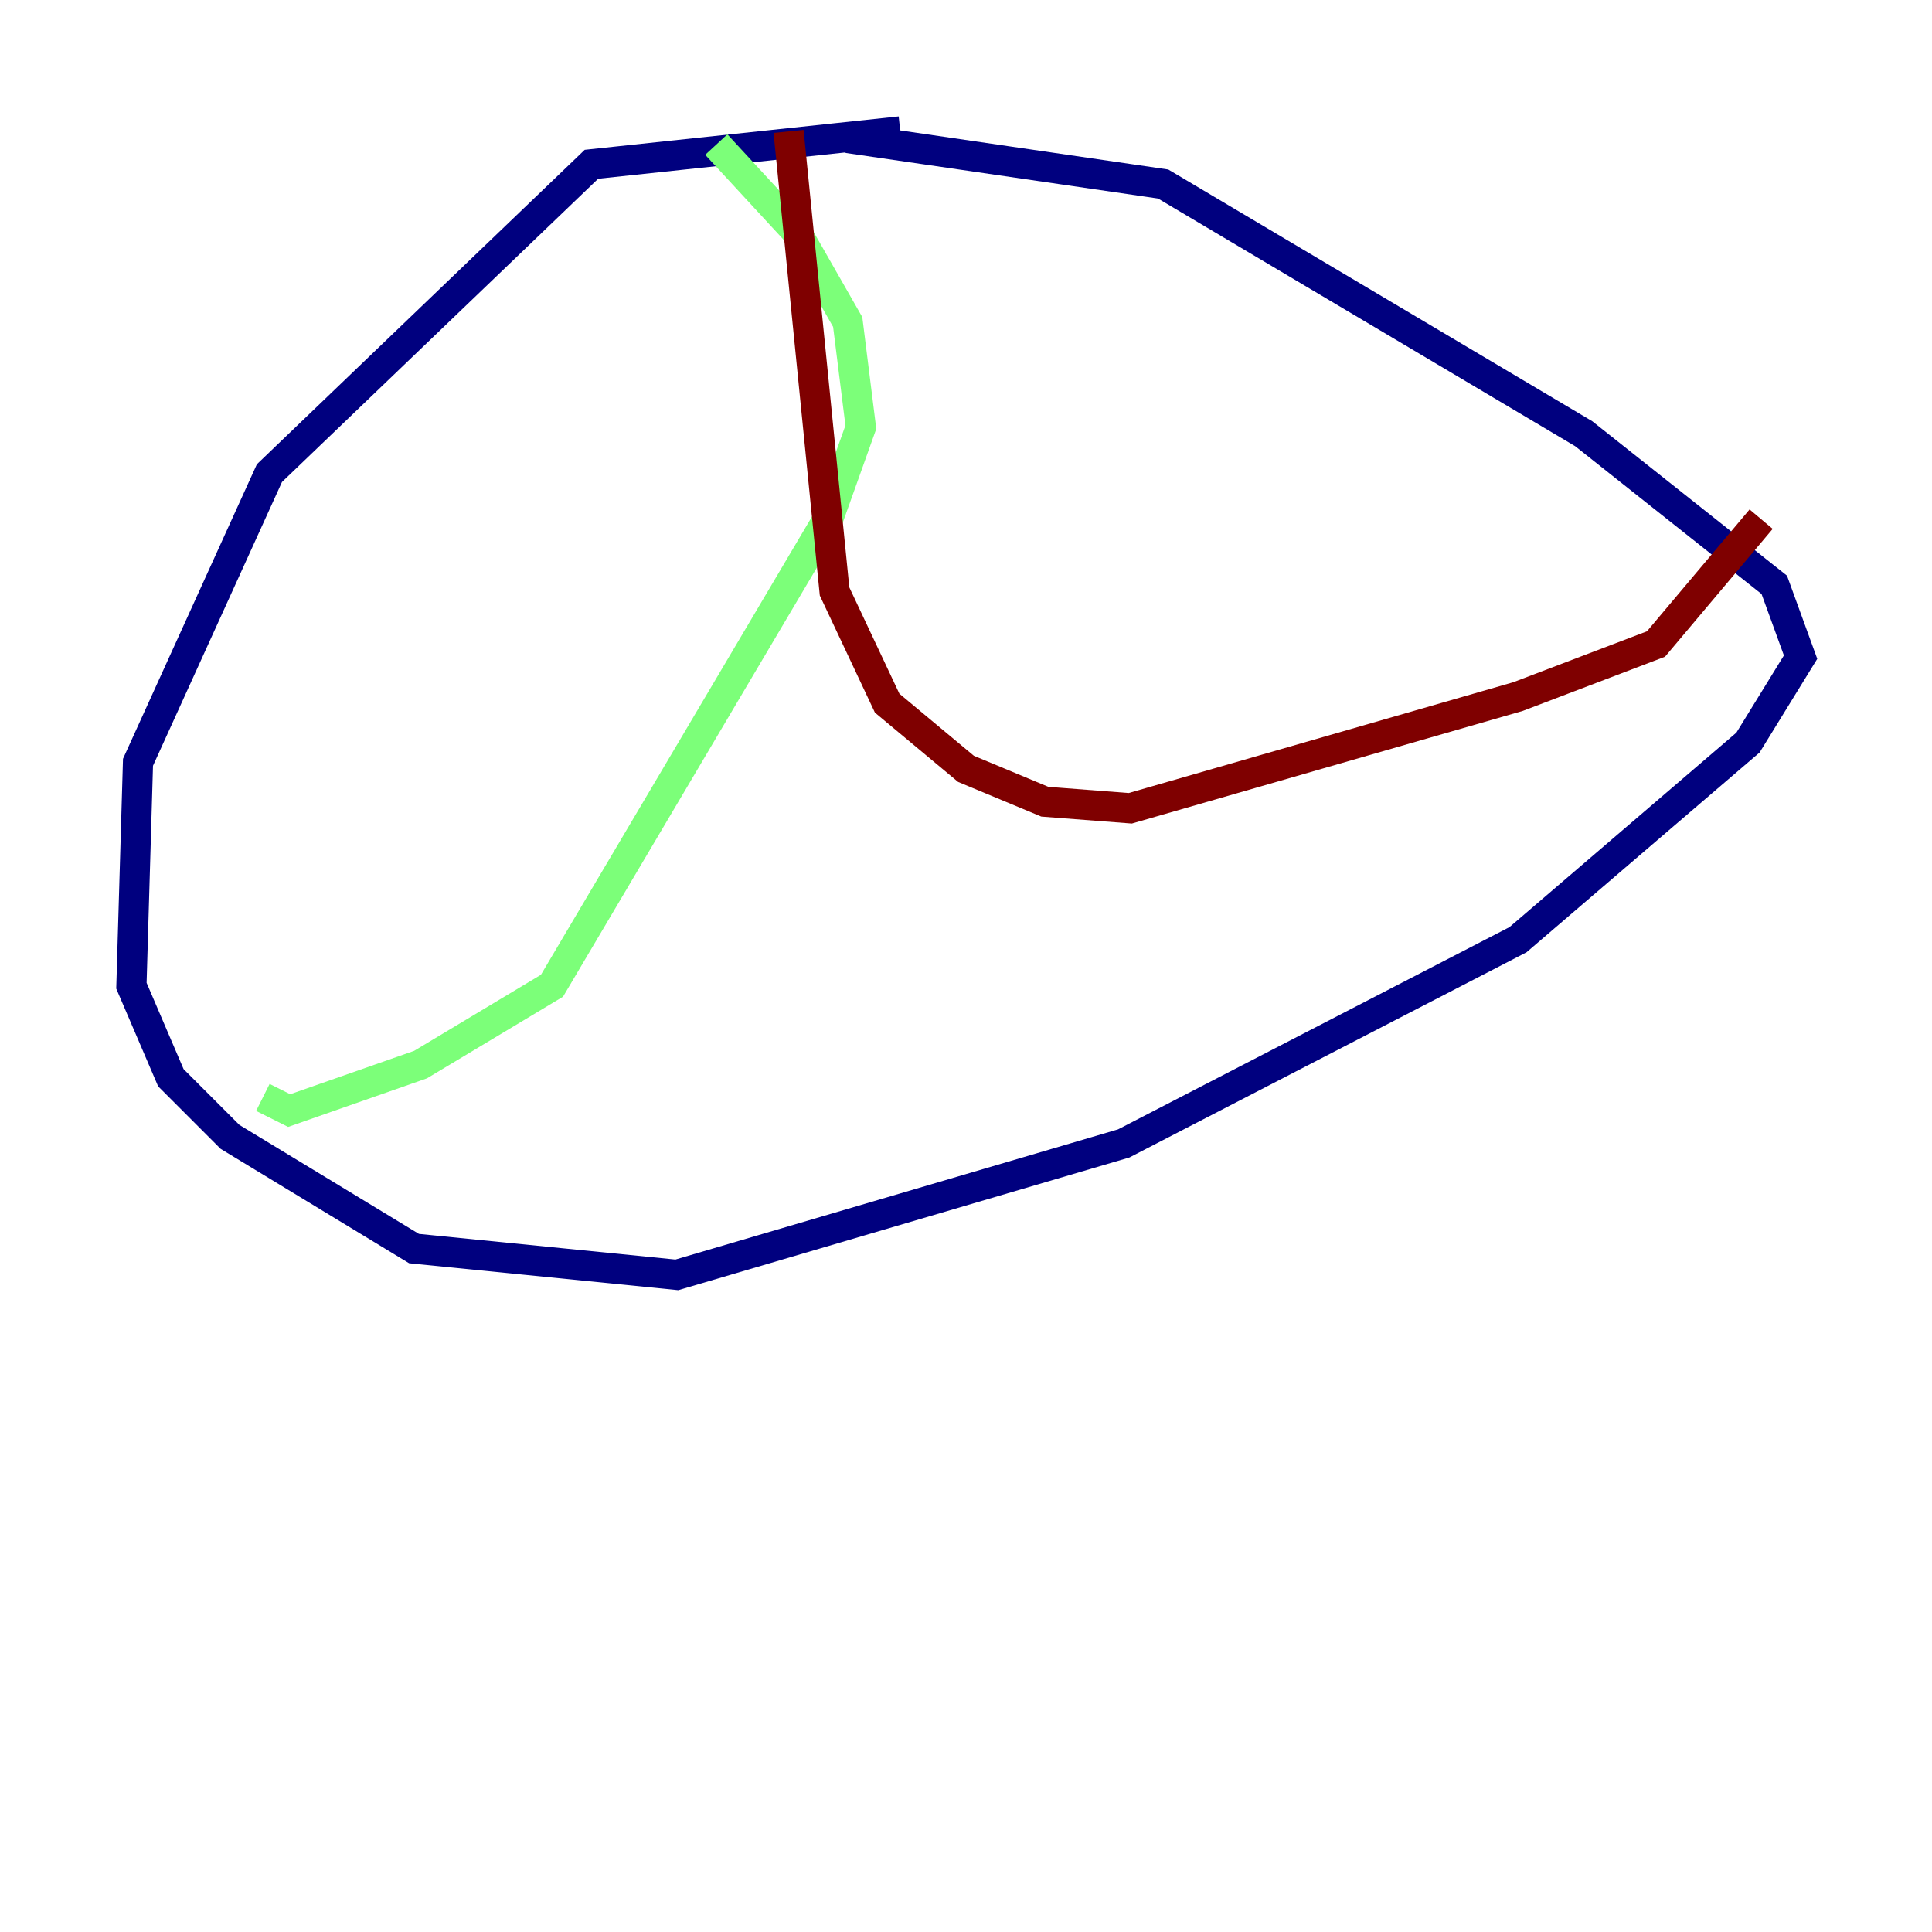 <?xml version="1.0" encoding="utf-8" ?>
<svg baseProfile="tiny" height="128" version="1.2" viewBox="0,0,128,128" width="128" xmlns="http://www.w3.org/2000/svg" xmlns:ev="http://www.w3.org/2001/xml-events" xmlns:xlink="http://www.w3.org/1999/xlink"><defs /><polyline fill="none" points="59.646,8.707 39.184,10.884 17.85,31.347 9.143,50.503 8.707,65.306 11.32,71.401 15.238,75.32 27.429,82.721 44.843,84.463 74.449,75.755 100.571,62.258 115.809,49.197 119.293,43.537 117.551,38.748 104.925,28.735 77.061,12.191 56.163,9.143" stroke="#00007f" stroke-width="2" /><polyline fill="none" points="47.456,9.578 52.68,15.238 56.163,21.333 57.034,28.299 54.857,34.395 36.571,65.306 27.864,70.531 19.157,73.578 17.415,72.707" stroke="#7cff79" stroke-width="2" /><polyline fill="none" points="52.245,8.707 55.292,39.184 58.776,46.585 64.0,50.939 69.225,53.116 74.884,53.551 100.571,46.15 109.714,42.667 116.68,34.395" stroke="#7f0000" stroke-width="2" /></svg>